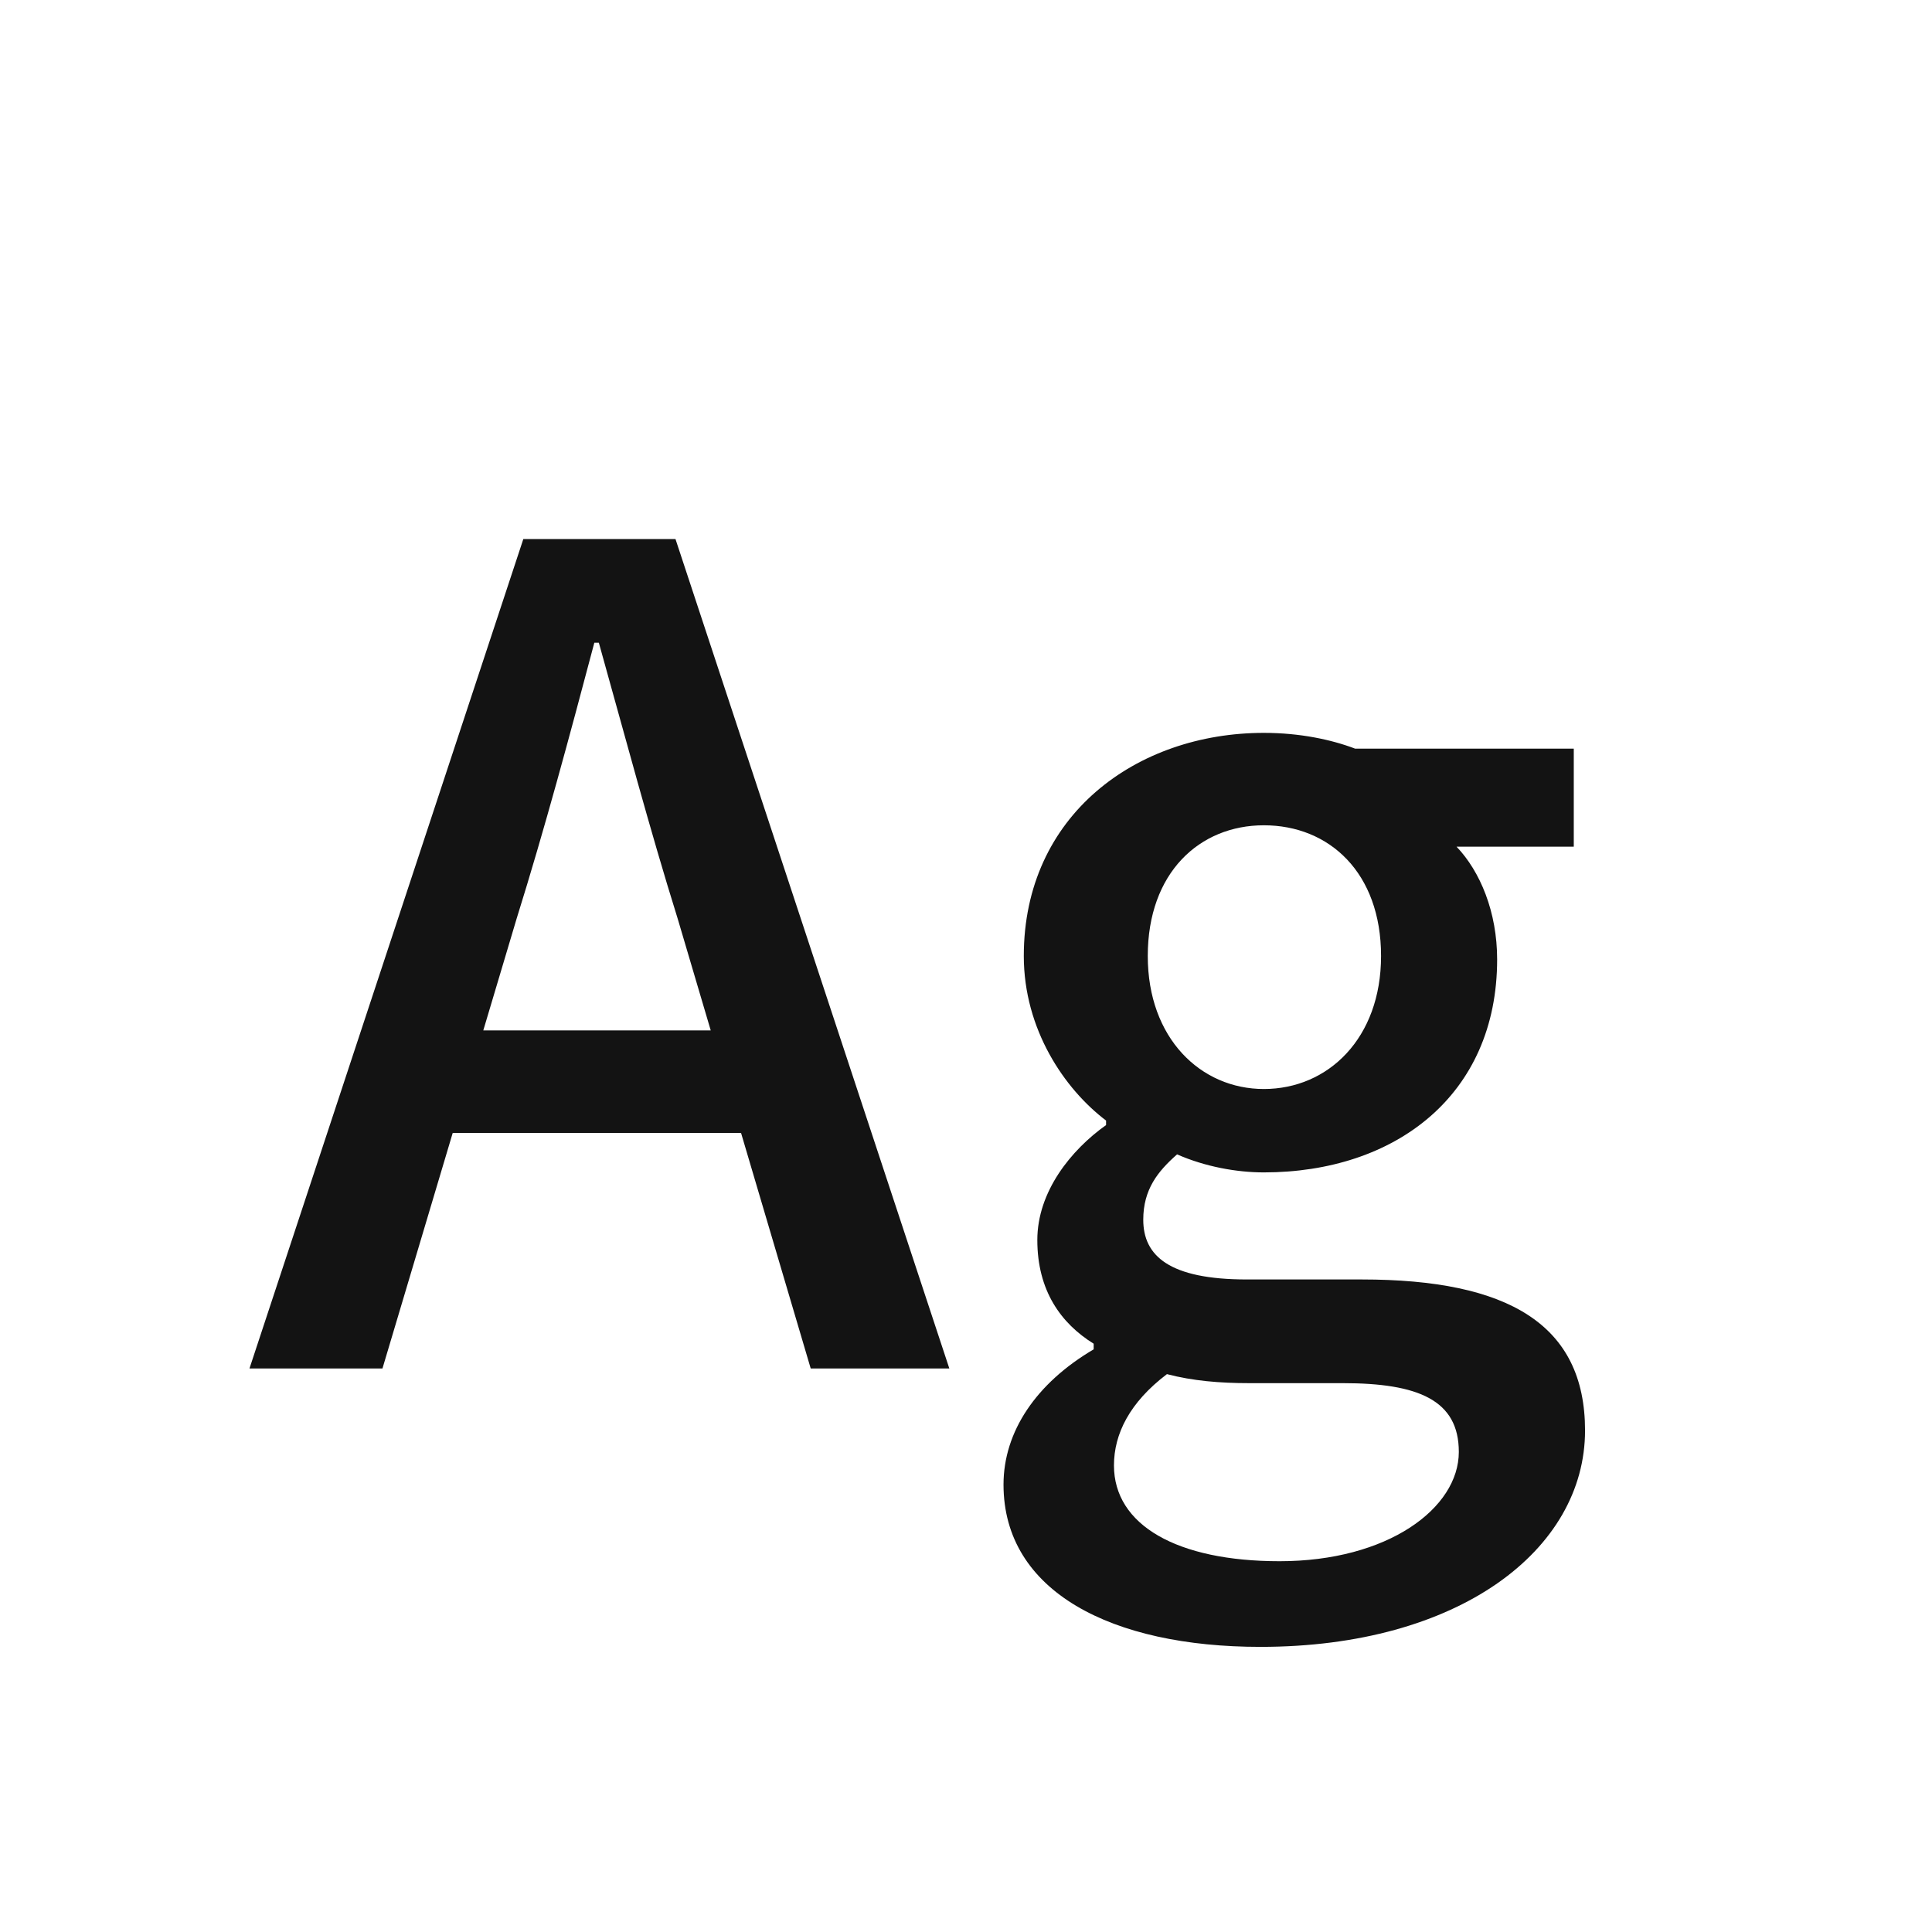 <svg width="24" height="24" viewBox="0 0 24 24" fill="none" xmlns="http://www.w3.org/2000/svg">
<path d="M3.099 17H4.751L6.417 11.414C6.767 10.294 7.075 9.146 7.383 7.984H7.439C7.761 9.132 8.069 10.294 8.419 11.414L10.071 17H11.793L8.391 6.696H6.501L3.099 17ZM5.017 14.074H9.833V12.8H5.017V14.074ZM15.658 20.458C18.122 20.458 19.69 19.254 19.69 17.77C19.69 16.454 18.738 15.894 16.918 15.894H15.49C14.524 15.894 14.202 15.6 14.202 15.152C14.202 14.774 14.384 14.55 14.622 14.34C14.972 14.494 15.364 14.564 15.7 14.564C17.324 14.564 18.598 13.612 18.598 11.918C18.598 11.33 18.388 10.826 18.094 10.518H19.55V9.3H16.834C16.54 9.188 16.148 9.104 15.7 9.104C14.118 9.104 12.718 10.126 12.718 11.876C12.718 12.786 13.222 13.528 13.74 13.92V13.976C13.306 14.284 12.886 14.802 12.886 15.404C12.886 16.034 13.18 16.44 13.586 16.692V16.762C12.872 17.182 12.466 17.784 12.466 18.442C12.466 19.772 13.81 20.458 15.658 20.458ZM15.7 13.528C14.916 13.528 14.258 12.898 14.258 11.876C14.258 10.84 14.902 10.252 15.7 10.252C16.512 10.252 17.156 10.84 17.156 11.876C17.156 12.898 16.498 13.528 15.7 13.528ZM15.896 19.394C14.622 19.394 13.838 18.946 13.838 18.204C13.838 17.812 14.034 17.42 14.496 17.07C14.818 17.154 15.154 17.182 15.518 17.182H16.68C17.618 17.182 18.122 17.392 18.122 18.036C18.122 18.736 17.24 19.394 15.896 19.394Z" fill="#131313"/>
</svg>
